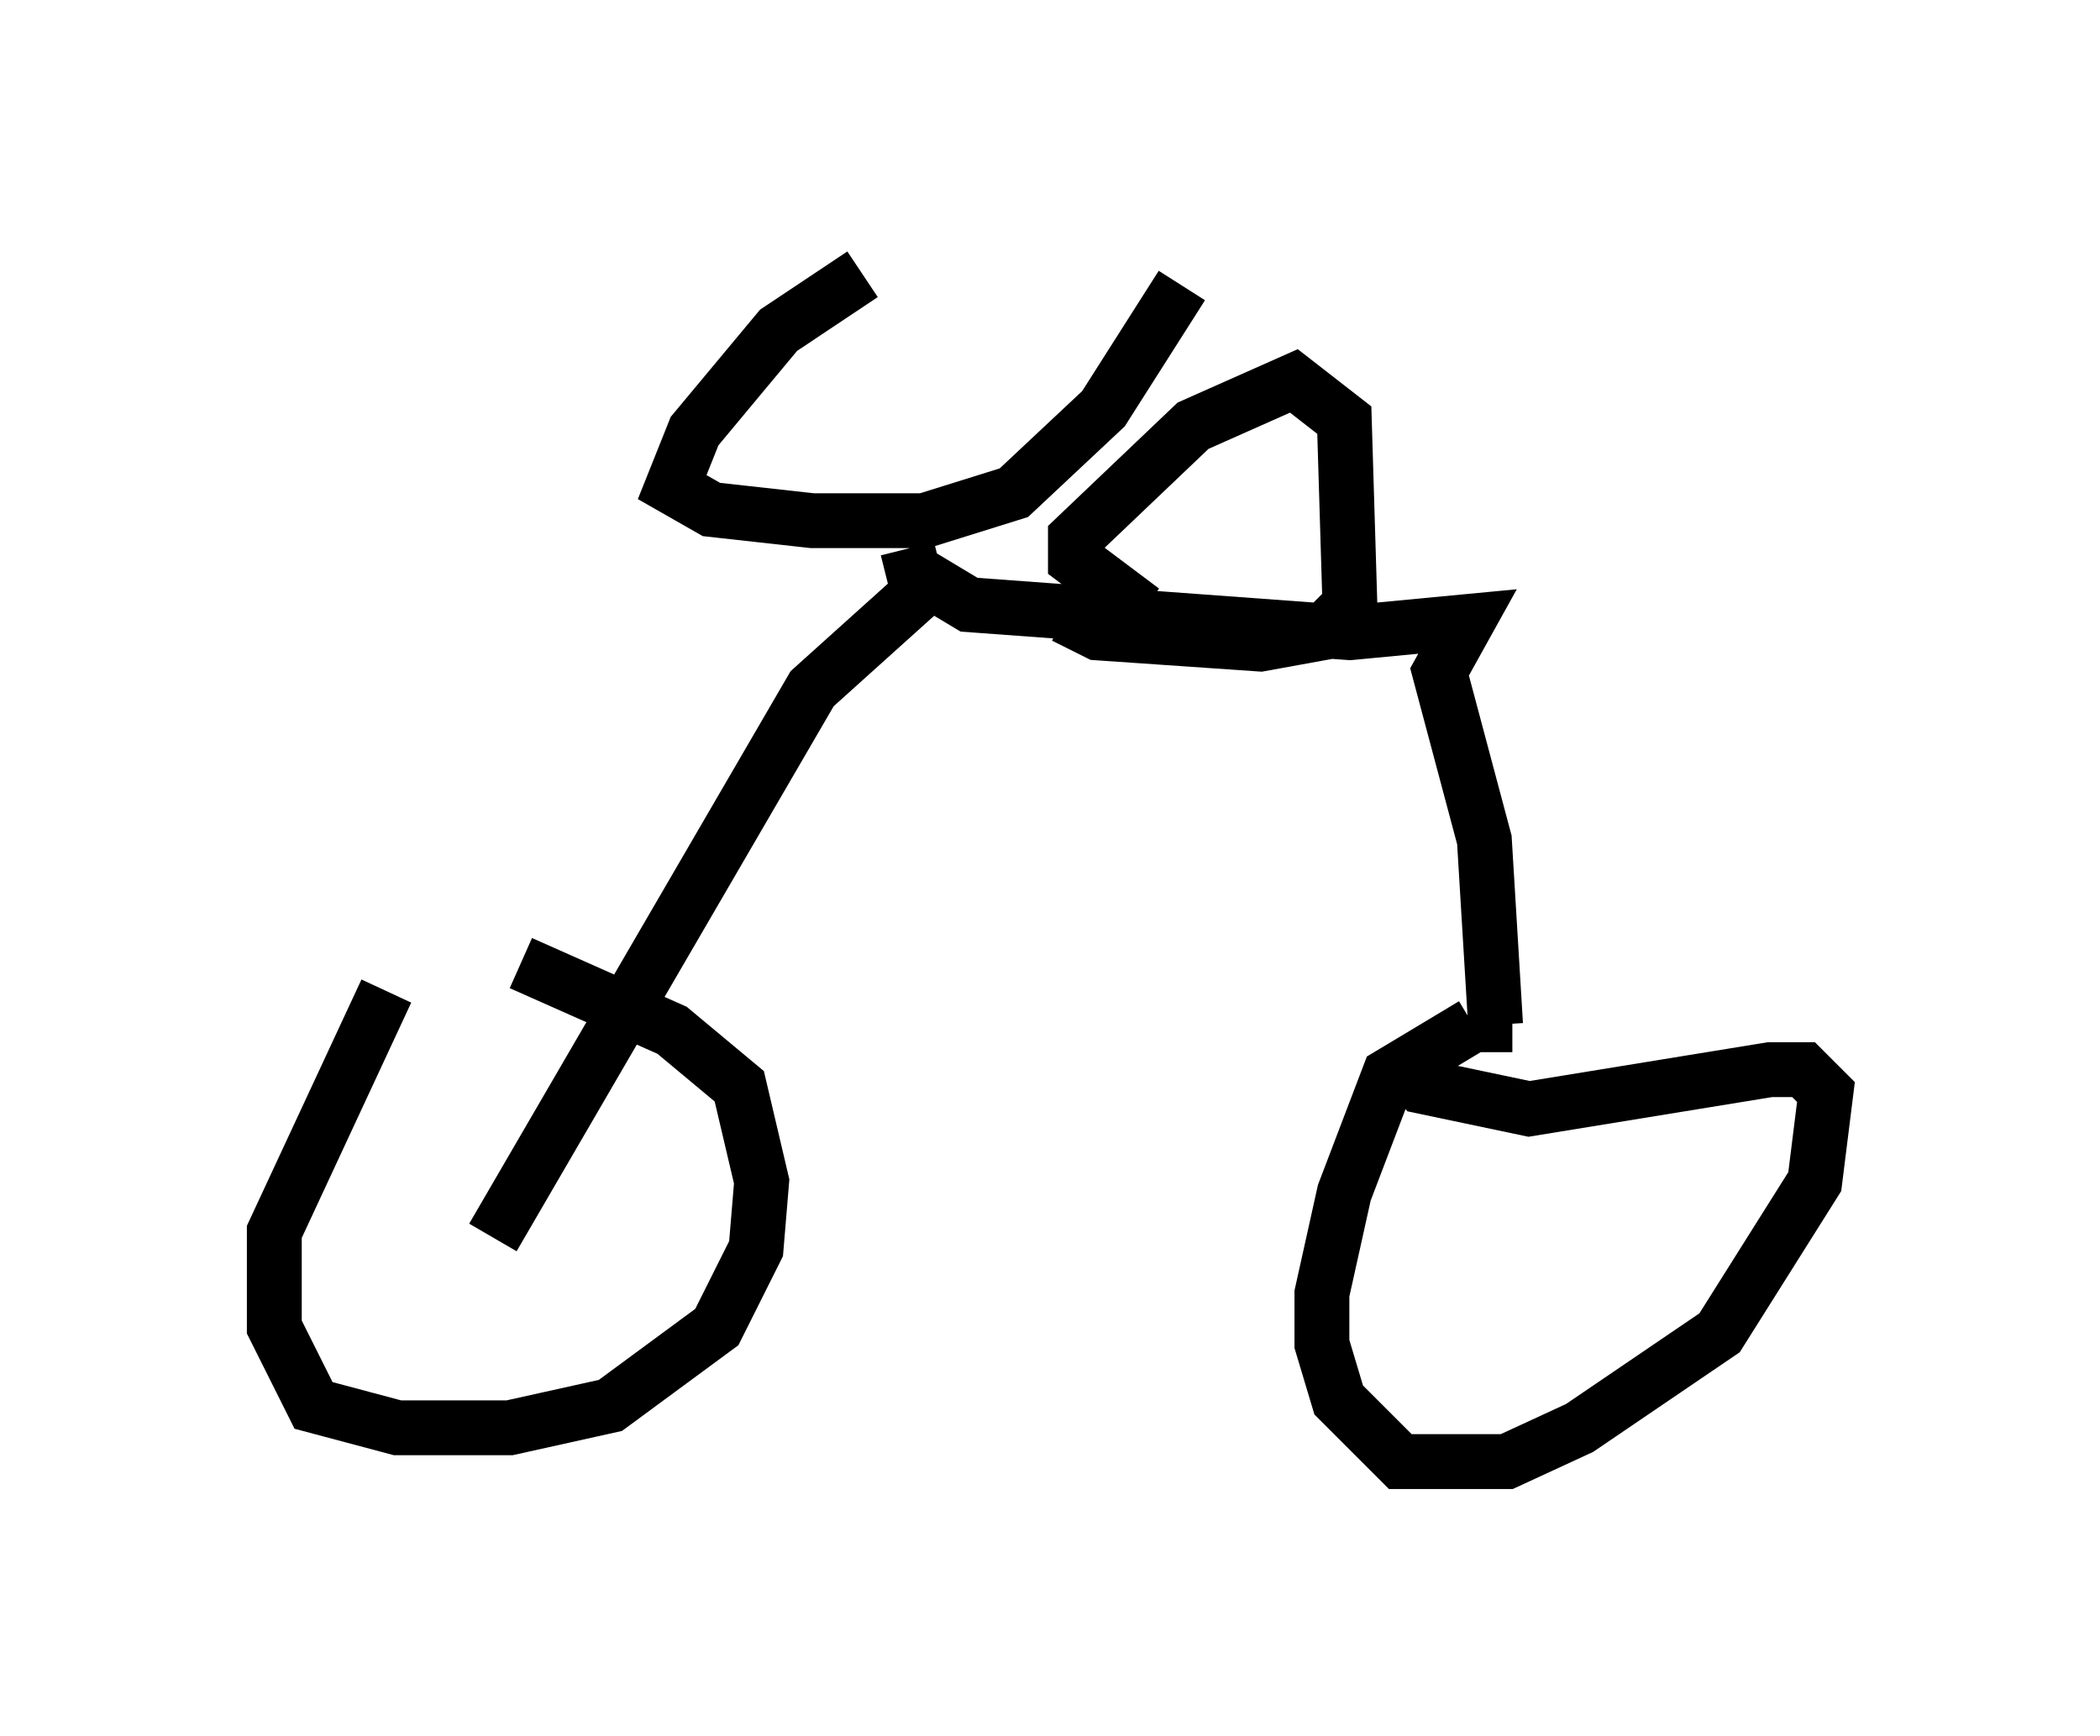 <?xml version="1.0" encoding="utf-8" ?>
<svg baseProfile="full" height="31.642" version="1.1" width="38.277" xmlns="http://www.w3.org/2000/svg" xmlns:ev="http://www.w3.org/2001/xml-events" xmlns:xlink="http://www.w3.org/1999/xlink"><defs /><rect fill="white" height="31.642" width="38.277" x="0" y="0" /><path d="M8.777, 17.25 m-1.735, 0.817 l-2.042, 4.39 0.0, 1.735 l0.715, 1.429 1.531, 0.408 l2.042, 0.0 1.838, -0.408 l1.94, -1.429 0.715, -1.429 l0.102, -1.225 -0.408, -1.735 l-1.225, -1.021 -2.756, -1.225 m-0.51, 5.002 l5.819, -10.004 2.042, -1.838 m-1.123, -5.717 l-1.531, 1.021 -1.531, 1.838 l-0.408, 1.021 0.715, 0.408 l1.838, 0.204 2.042, 0.0 l1.633, -0.51 1.633, -1.531 l1.429, -2.246 m-5.002, 4.798 l0.102, 0.408 1.021, 0.613 l6.942, 0.51 2.144, -0.204 l-0.51, 0.919 0.817, 3.063 l0.204, 3.369 0.306, 0.0 m-0.715, 0.0 l-1.531, 0.919 -0.817, 2.144 l-0.408, 1.838 0.0, 0.919 l0.306, 1.021 1.123, 1.123 l1.94, 0.0 1.327, -0.613 l2.552, -1.735 1.735, -2.756 l0.204, -1.633 -0.408, -0.408 l-0.613, 0.0 -4.39, 0.715 l-1.94, -0.408 -0.408, -0.51 m-4.696, -8.167 l-1.225, -0.919 0.0, -0.408 l2.144, -2.042 1.838, -0.817 l0.919, 0.715 0.102, 3.369 l-0.51, 0.51 -1.123, 0.204 l-2.96, -0.204 -0.613, -0.306 " fill="none" stroke="black" stroke-width="1" /></svg>